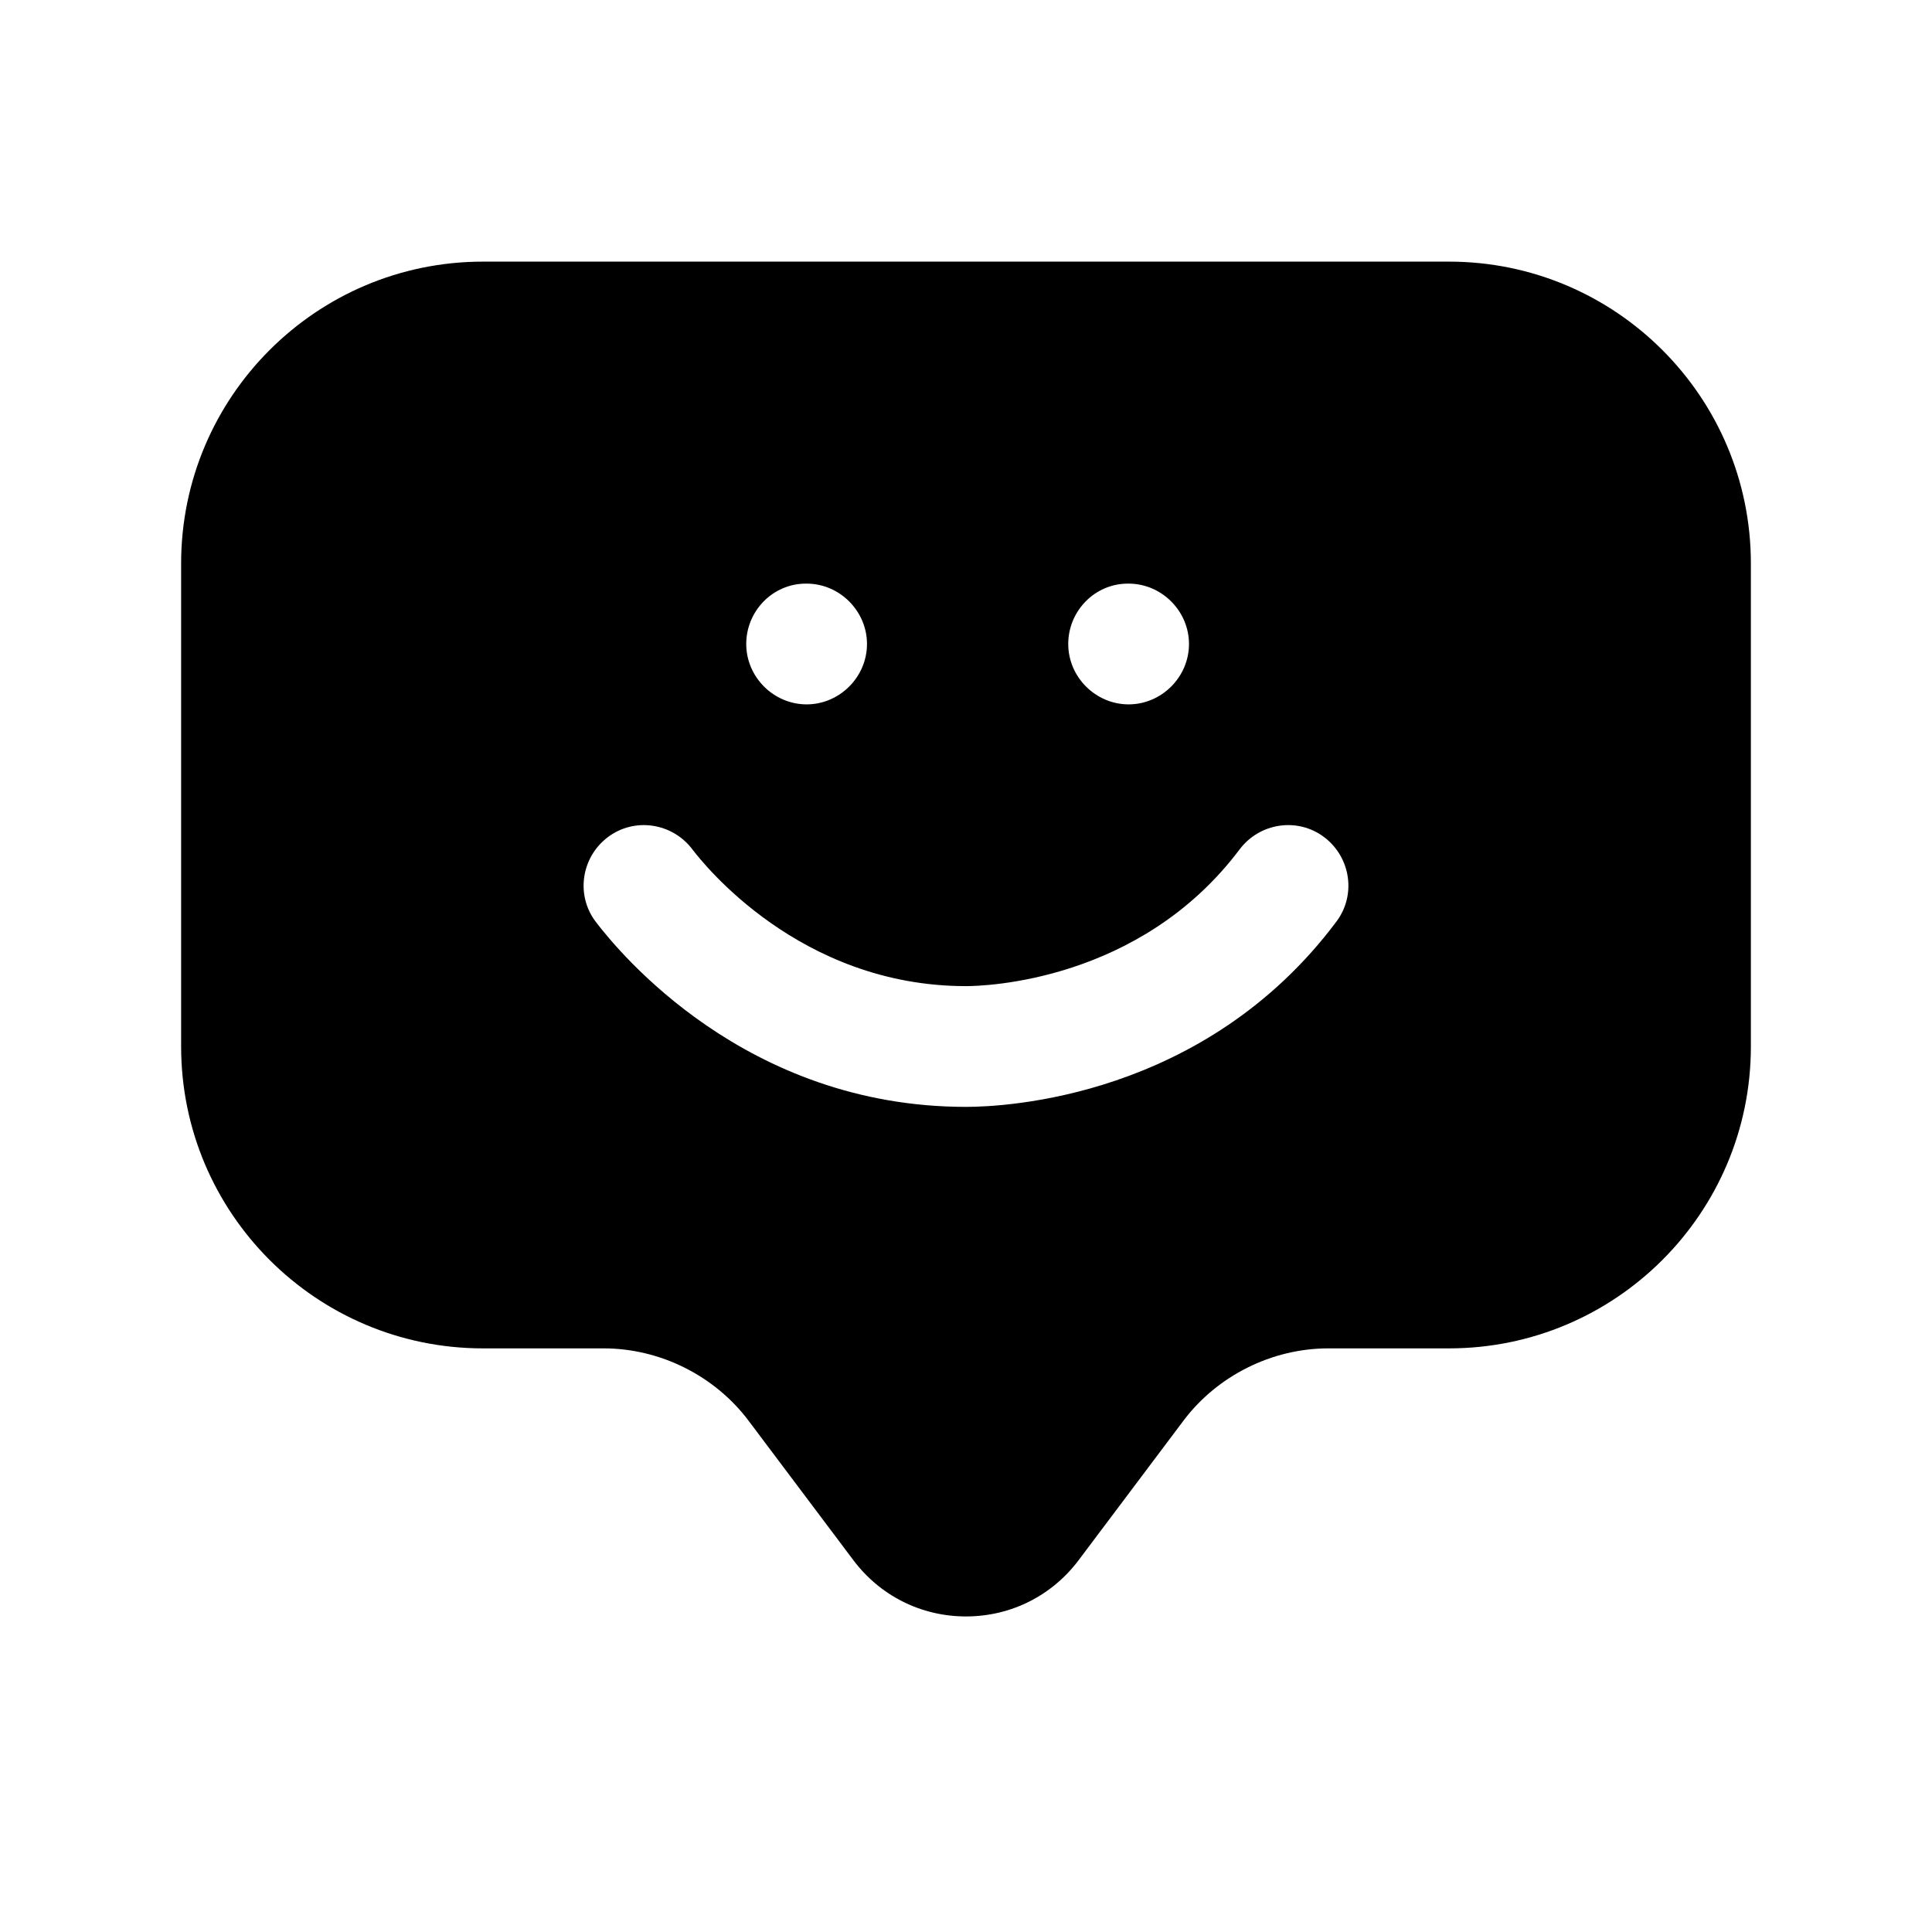 <svg width="24" height="24" viewBox="0 0 24 24" fill="none" xmlns="http://www.w3.org/2000/svg">
<path d="M18 3.25H6C3.93 3.25 2.25 4.93 2.25 7V13C2.25 15.07 3.93 16.75 6 16.75H7.5C8.2 16.75 8.88 17.09 9.3 17.65L10.6 19.38C10.93 19.82 11.44 20.08 12 20.08C12.56 20.08 13.07 19.82 13.4 19.38L14.7 17.65C15.12 17.09 15.8 16.75 16.5 16.75H18C20.07 16.75 21.75 15.07 21.75 13V7C21.75 4.93 20.07 3.25 18 3.25ZM14.01 7.25H14.02C14.43 7.25 14.77 7.59 14.77 8C14.77 8.41 14.43 8.75 14.02 8.75C13.61 8.75 13.27 8.41 13.27 8C13.27 7.59 13.6 7.25 14.01 7.25ZM10.01 7.25H10.02C10.43 7.25 10.77 7.59 10.77 8C10.77 8.41 10.43 8.75 10.02 8.75C9.61 8.75 9.27 8.41 9.27 8C9.27 7.59 9.6 7.25 10.01 7.25ZM16.6 11.45C14.96 13.64 12.48 13.75 12 13.75C9.26 13.75 7.69 11.83 7.4 11.45C7.15 11.12 7.22 10.65 7.55 10.4C7.88 10.15 8.35 10.22 8.6 10.55C8.73 10.72 9.93 12.25 12 12.25C12.22 12.25 14.16 12.2 15.4 10.55C15.65 10.22 16.12 10.15 16.45 10.4C16.78 10.65 16.85 11.12 16.6 11.45Z" fill="black"/>
</svg>
